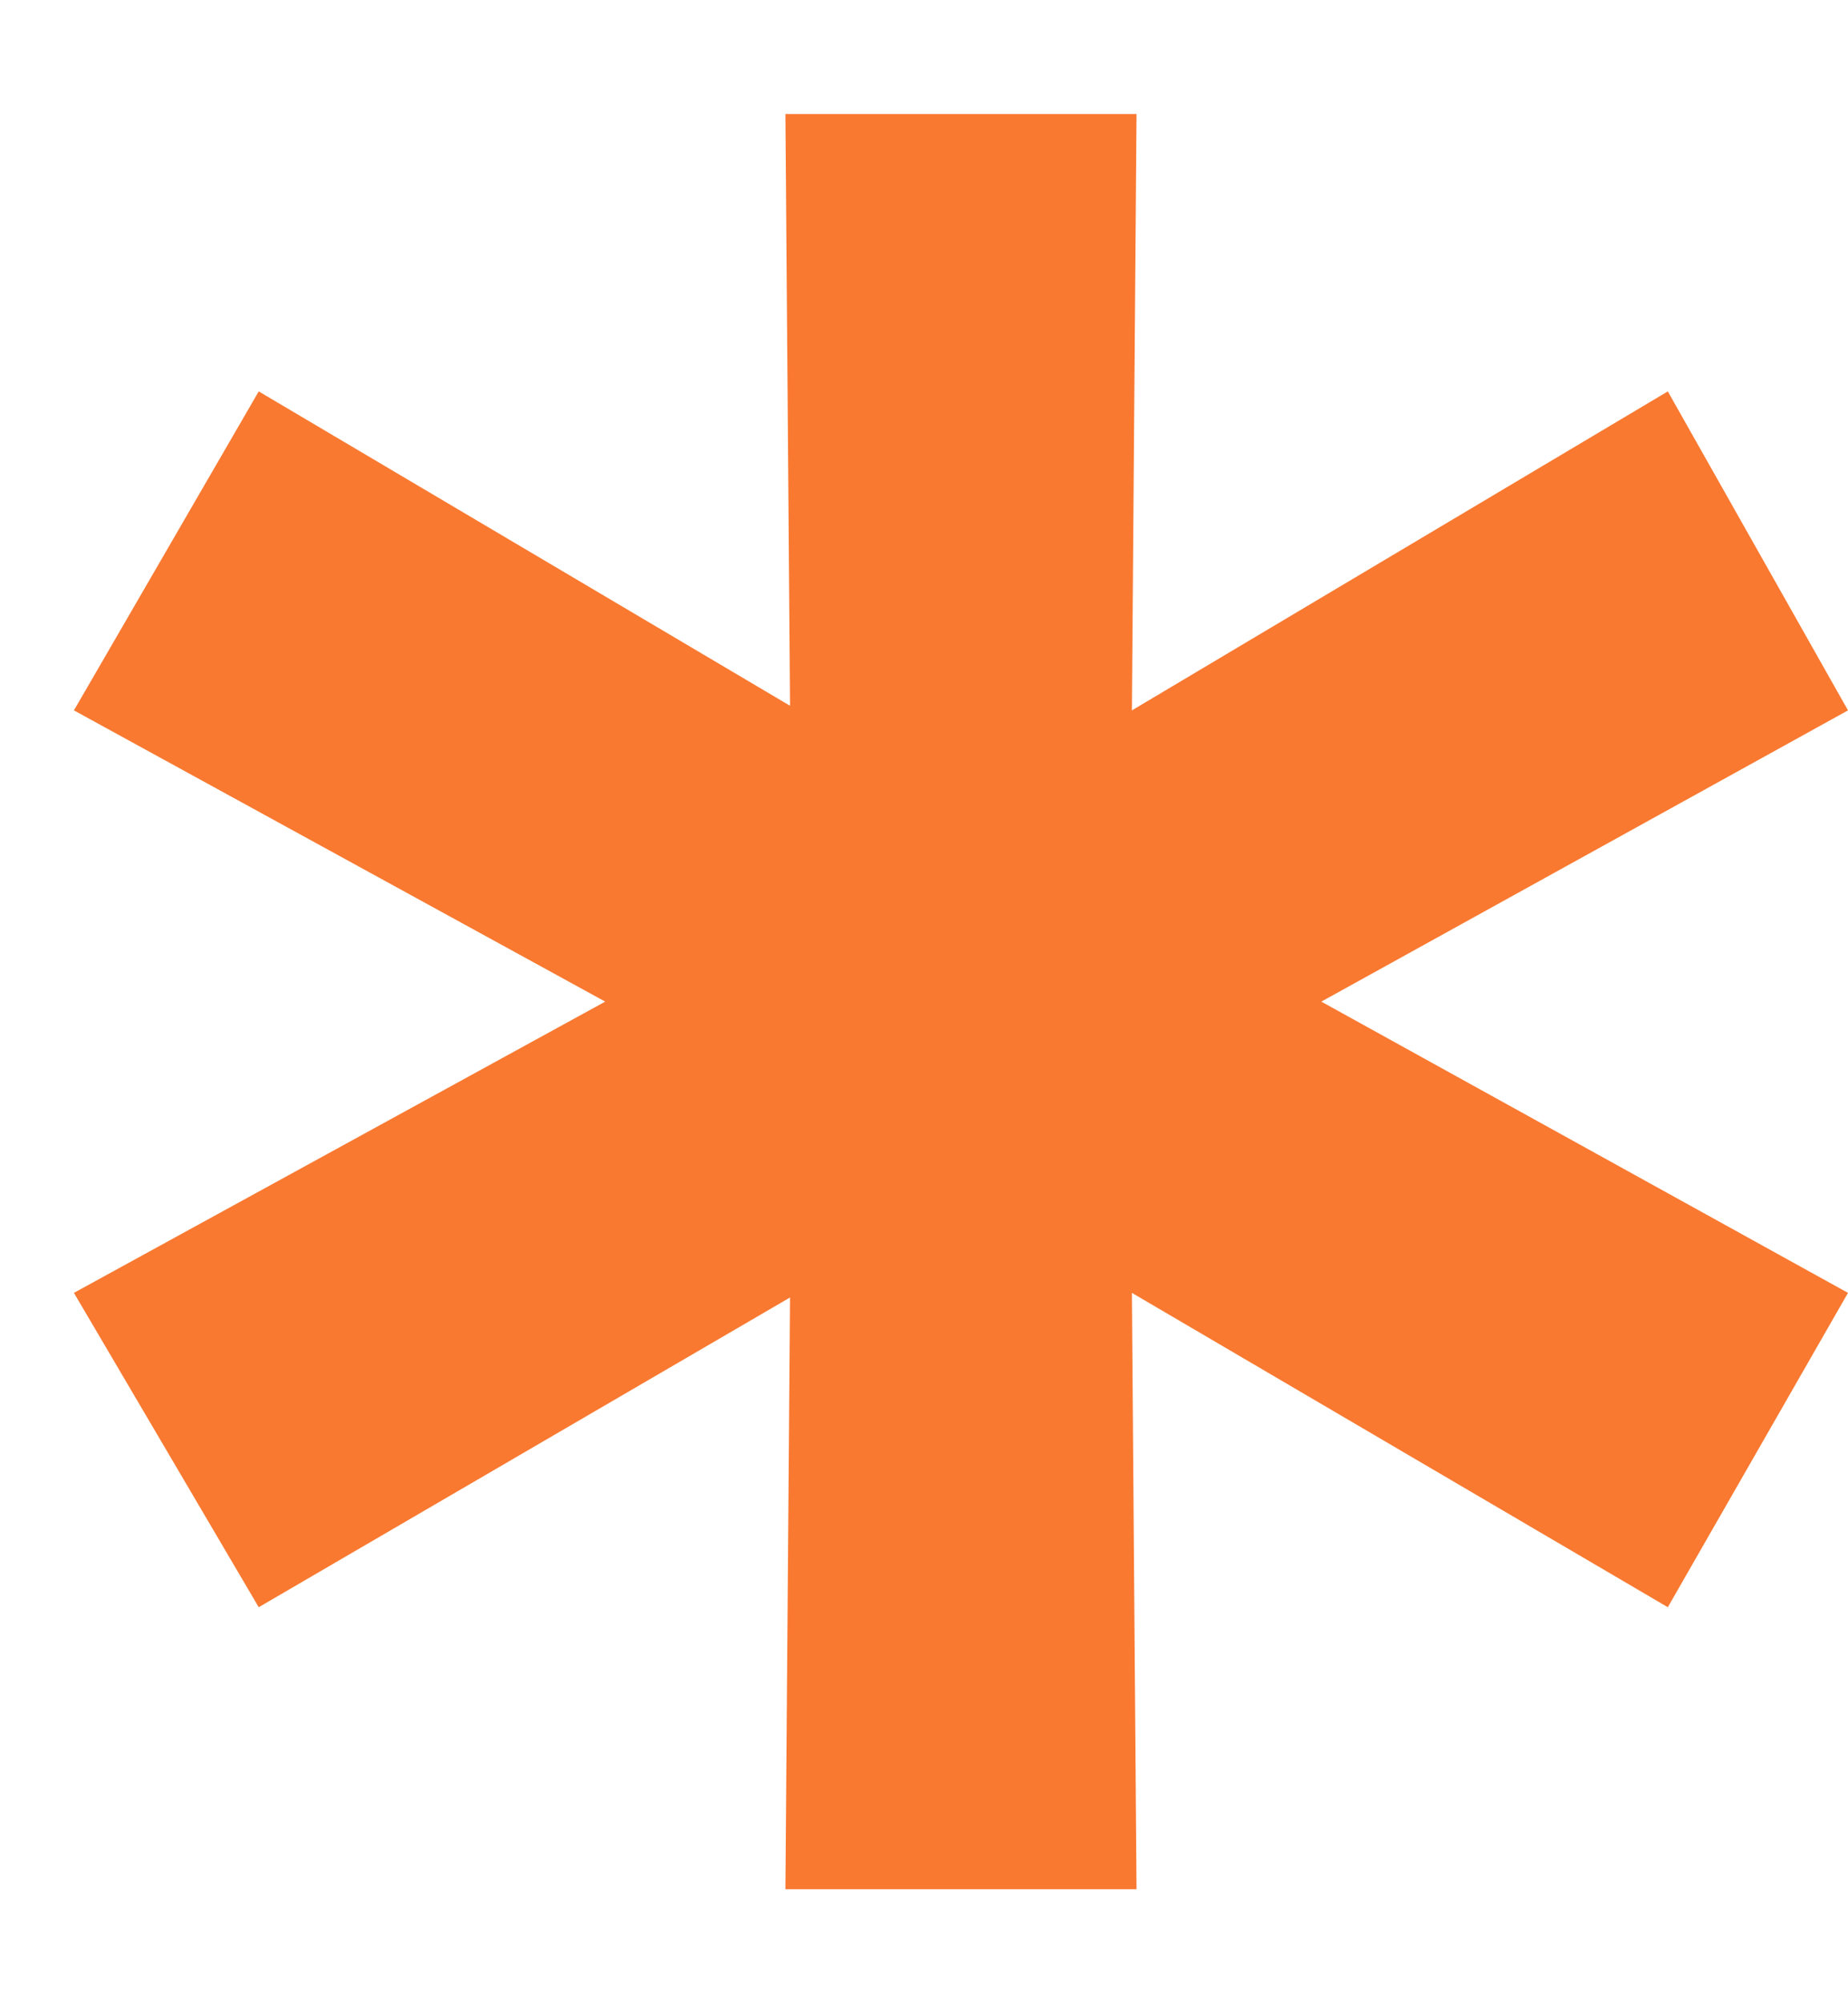 <svg width="12" height="13" viewBox="0 0 12 13" fill="none" xmlns="http://www.w3.org/2000/svg">
<path d="M8.58 6.5L12 8.39L10.83 10.43L7.35 8.39L7.38 12.26H5.1L5.13 8.42L1.68 10.43L0.48 8.39L3.93 6.5L0.48 4.61L1.68 2.54L5.13 4.58L5.1 0.74H7.38L7.35 4.61L10.83 2.54L12 4.61L8.58 6.5Z" fill="#F97931"/>
</svg>
